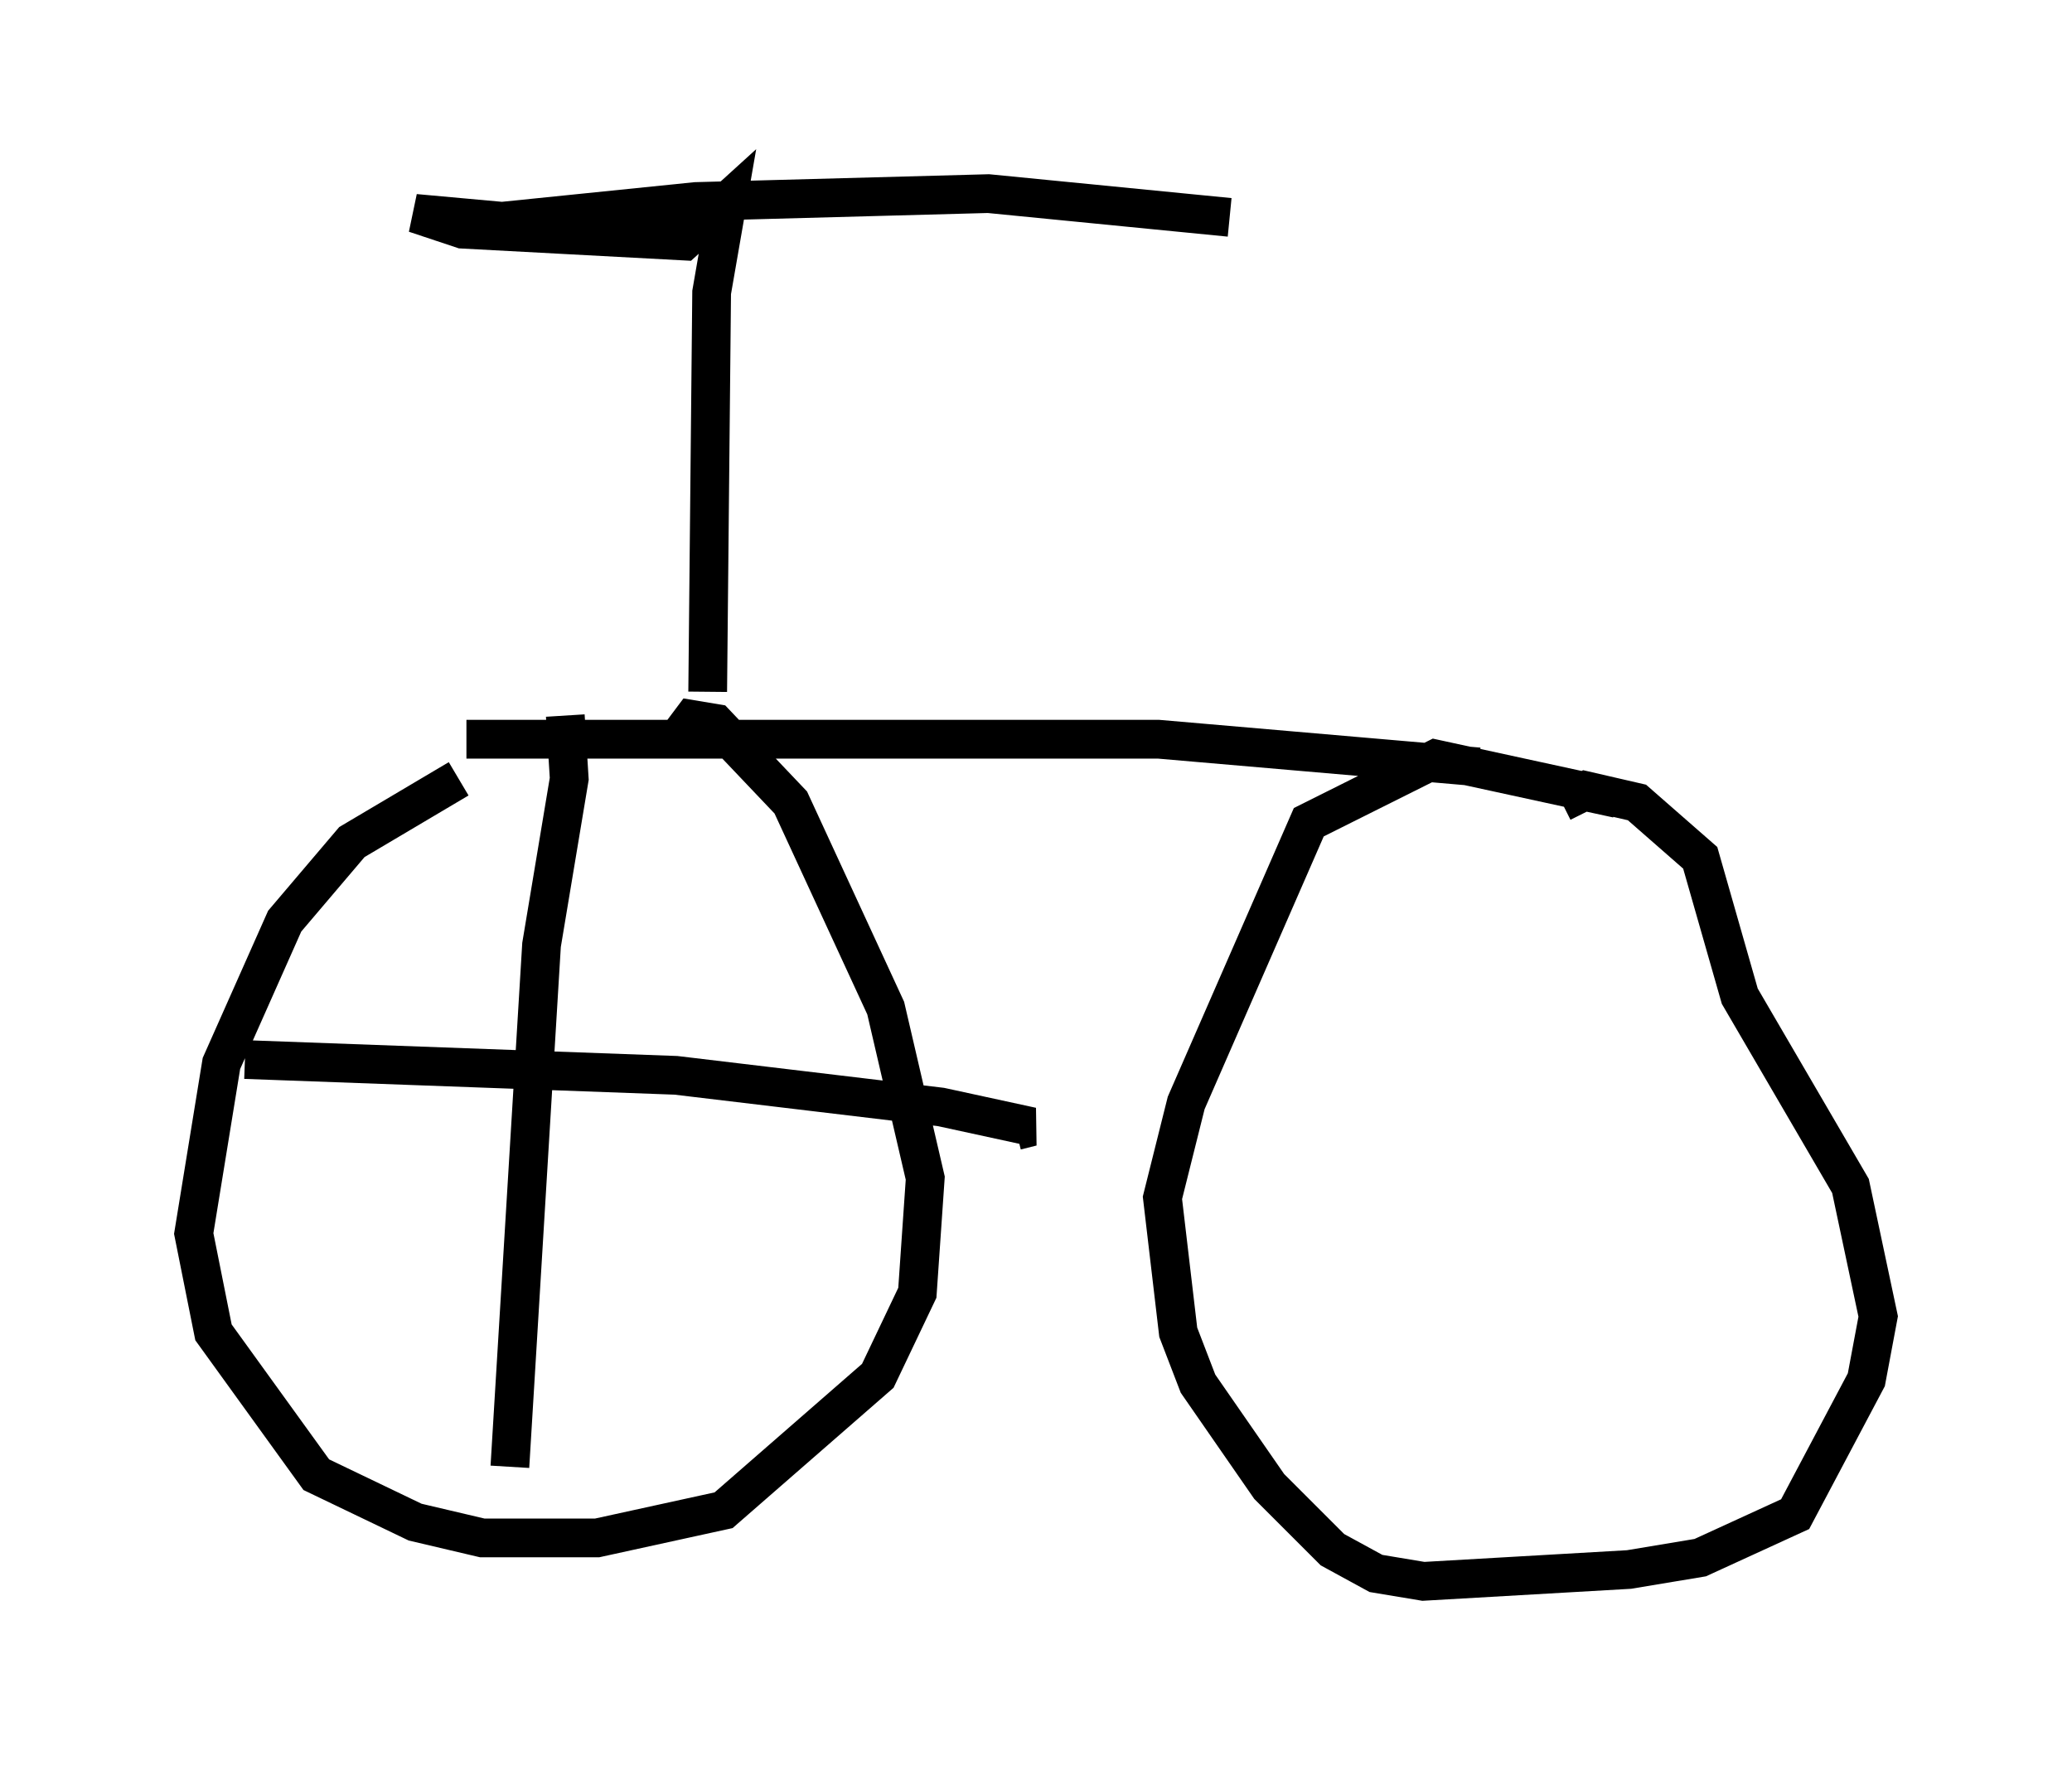 <?xml version="1.0" encoding="utf-8" ?>
<svg baseProfile="full" height="45.832" version="1.1" width="53.488" xmlns="http://www.w3.org/2000/svg" xmlns:ev="http://www.w3.org/2001/xml-events" xmlns:xlink="http://www.w3.org/1999/xlink"><defs /><rect fill="white" height="45.832" width="53.488" x="0" y="0" /><path d="M16.74, 18.679 m-4.9, 1.429 l-2.756, 1.633 -1.735, 2.042 l-1.633, 3.675 -0.715, 4.39 l0.51, 2.552 2.654, 3.675 l2.552, 1.225 1.735, 0.408 l2.96, 0.0 3.267, -0.715 l3.981, -3.471 1.021, -2.144 l0.204, -2.96 -1.021, -4.39 l-2.45, -5.308 -1.94, -2.042 l-0.613, -0.102 -0.306, 0.408 m24.194, 1.633 l-4.696, -1.021 -3.267, 1.633 l-3.165, 7.248 -0.613, 2.45 l0.408, 3.471 0.51, 1.327 l1.838, 2.654 1.633, 1.633 l1.123, 0.613 1.225, 0.204 l5.308, -0.306 1.838, -0.306 l2.45, -1.123 1.838, -3.471 l0.306, -1.633 -0.715, -3.369 l-2.858, -4.9 -1.021, -3.573 l-1.633, -1.429 -1.327, -0.306 l-0.613, 0.306 m-28.277, -1.633 l17.865, 0.0 8.269, 0.715 m-19.906, -1.94 l0.102, -10.311 0.408, -2.348 l-1.123, 1.021 -5.717, -0.306 l-1.225, -0.408 2.246, 0.204 l5.002, -0.51 7.554, -0.204 l6.227, 0.613 m-17.15, 12.863 l0.102, 1.633 -0.715, 4.288 l-0.817, 13.475 m-6.84, -10.515 l11.127, 0.408 6.84, 0.817 l2.348, 0.51 -0.408, 0.102 " fill="none" stroke="black" stroke-width="1" /></svg>